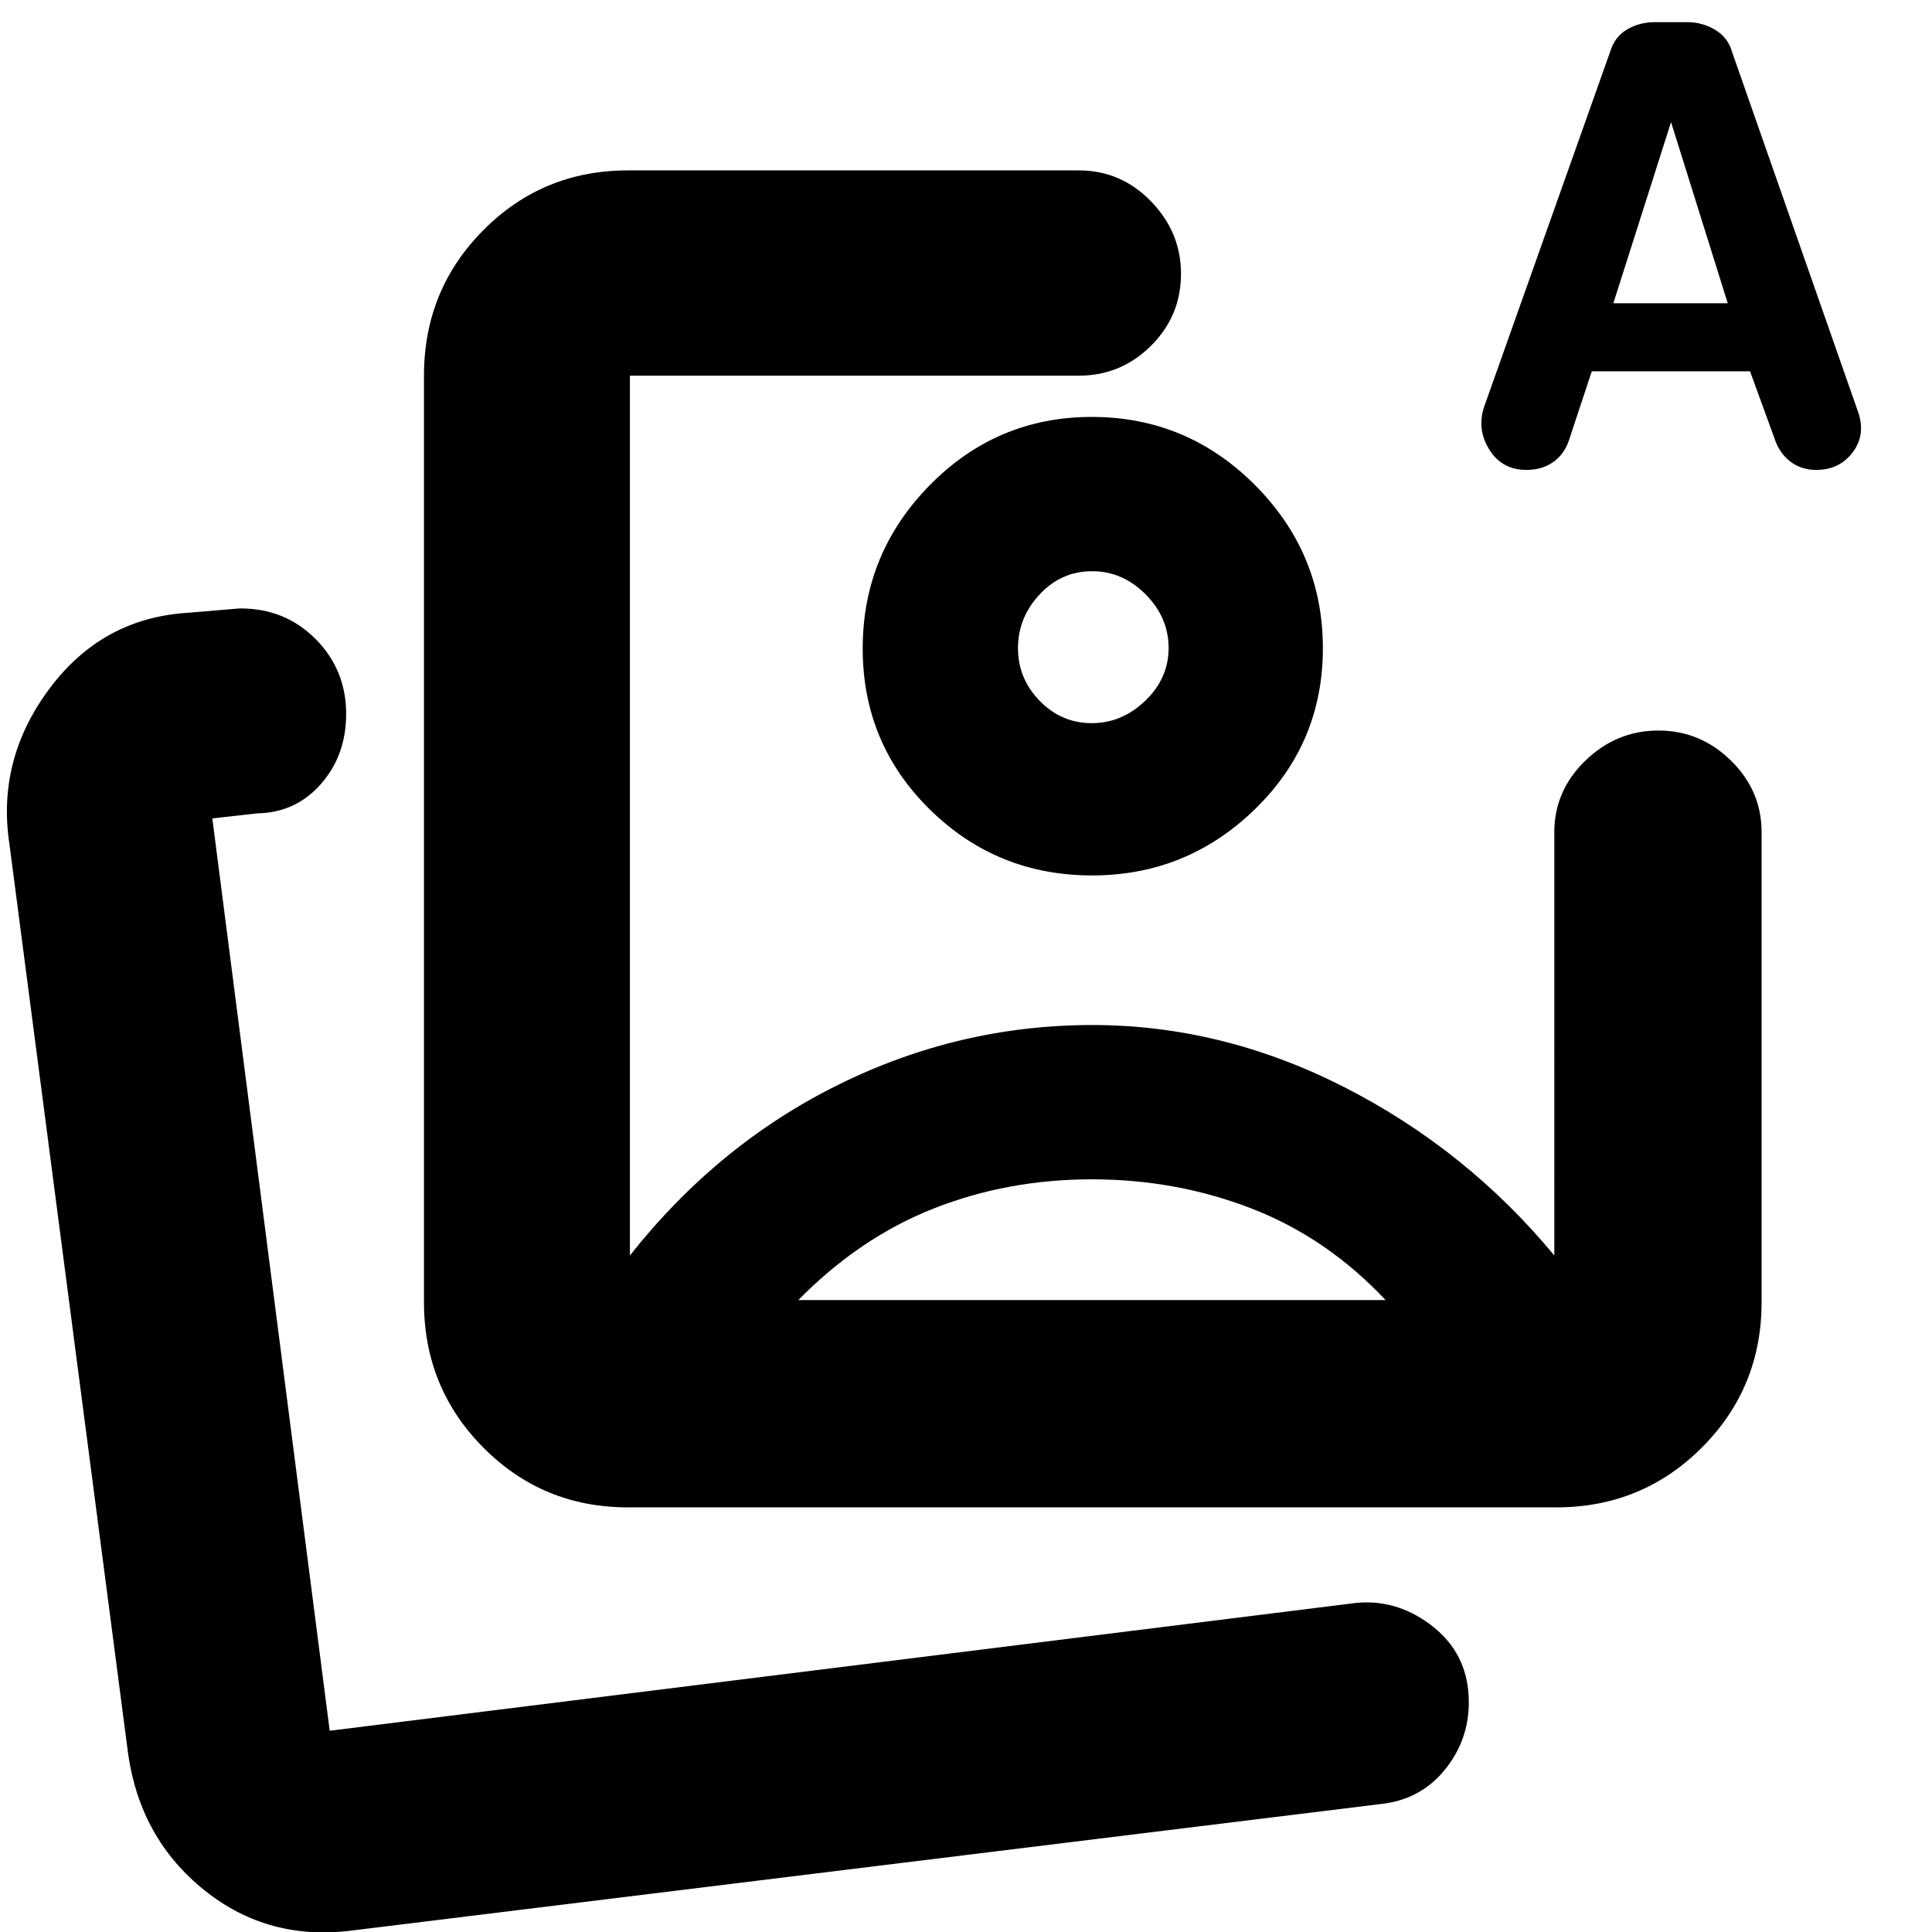 <svg xmlns="http://www.w3.org/2000/svg" height="40" viewBox="0 -960 960 960" width="40"><path d="M312-211q-42.33 0-71.83-29.7t-29.5-72.3v-460.33q0-42.6 29.5-72.3 29.5-29.7 71.83-29.7h224q21 0 35.92 15.36 14.91 15.37 14.91 35.98 0 20.99-14.91 35.82Q557-773.33 536-773.33H313v437.17q43.57-55.16 103.54-84.83 59.98-29.68 126.19-29.68 64.73 0 125.34 30.92 60.6 30.92 104.26 83.59-.16 1-.58.56-.42-.43.58-.25V-546.5q0-20.62 15.45-35.56Q803.23-597 824.06-597q20.82 0 36.05 14.94 15.22 14.94 15.22 35.56V-313q0 42.6-29.7 72.3-29.7 29.7-72.3 29.7H312Zm230.67-427Zm248.28-137.5-11.39 34.41q-2.39 6.92-7.89 10.76-5.5 3.83-13.17 3.83-12.15 0-18.41-10t-2.76-21l62.62-176.44q2.26-7.71 8.47-11.39 6.21-3.67 14.04-3.67h15.87q7.6 0 13.98 3.86 6.38 3.85 8.36 11l62.87 179.59q3.46 10.99-3.1 19.52-6.56 8.53-18 8.53-6.94 0-12.17-3.67-5.24-3.66-7.87-10.16l-12.82-35.17h-78.63Zm10.72-33.83h56.83l-28.17-90-28.66 90ZM542.55-374q-41.88 0-78.63 14.5-36.76 14.5-67.26 45.5H688.5q-29.17-31-66.62-45.5T542.55-374Zm-.06-378.83q47.34 0 81.09 33.84t33.75 81.07q0 47.23-33.82 80.07Q589.69-525 542.65-525q-47.32 0-80.65-32.8-33.33-32.81-33.33-79.96 0-47.3 33.36-81.19 33.37-33.88 80.46-33.88Zm.21 76.66q-15.41 0-26.14 11.56t-10.73 26.67q0 15.11 10.79 26.19 10.79 11.08 25.84 11.08 15.04 0 26.62-11.14 11.59-11.15 11.59-26.26 0-15.1-11.43-26.6-11.42-11.5-26.54-11.5ZM175.67-.83q-42.16 5.66-74.06-19.89-31.9-25.55-37.94-67.78l-59-452.17q-6.34-41.87 19.81-77.01 26.14-35.13 68.69-37.82l25.83-2.17q22.5-.16 37.75 15.13 15.25 15.3 15.25 37.3 0 20.53-12.56 34.83-12.55 14.3-31.86 14.58l-22.08 2.5L163.83-100l509.84-63.5q19.83-2 36.78 10.54 16.95 12.53 19.08 32.76 2.14 21.55-10.45 38.13Q706.5-65.5 685.33-63.5L175.67-.83ZM163.83-100Z"/></svg>